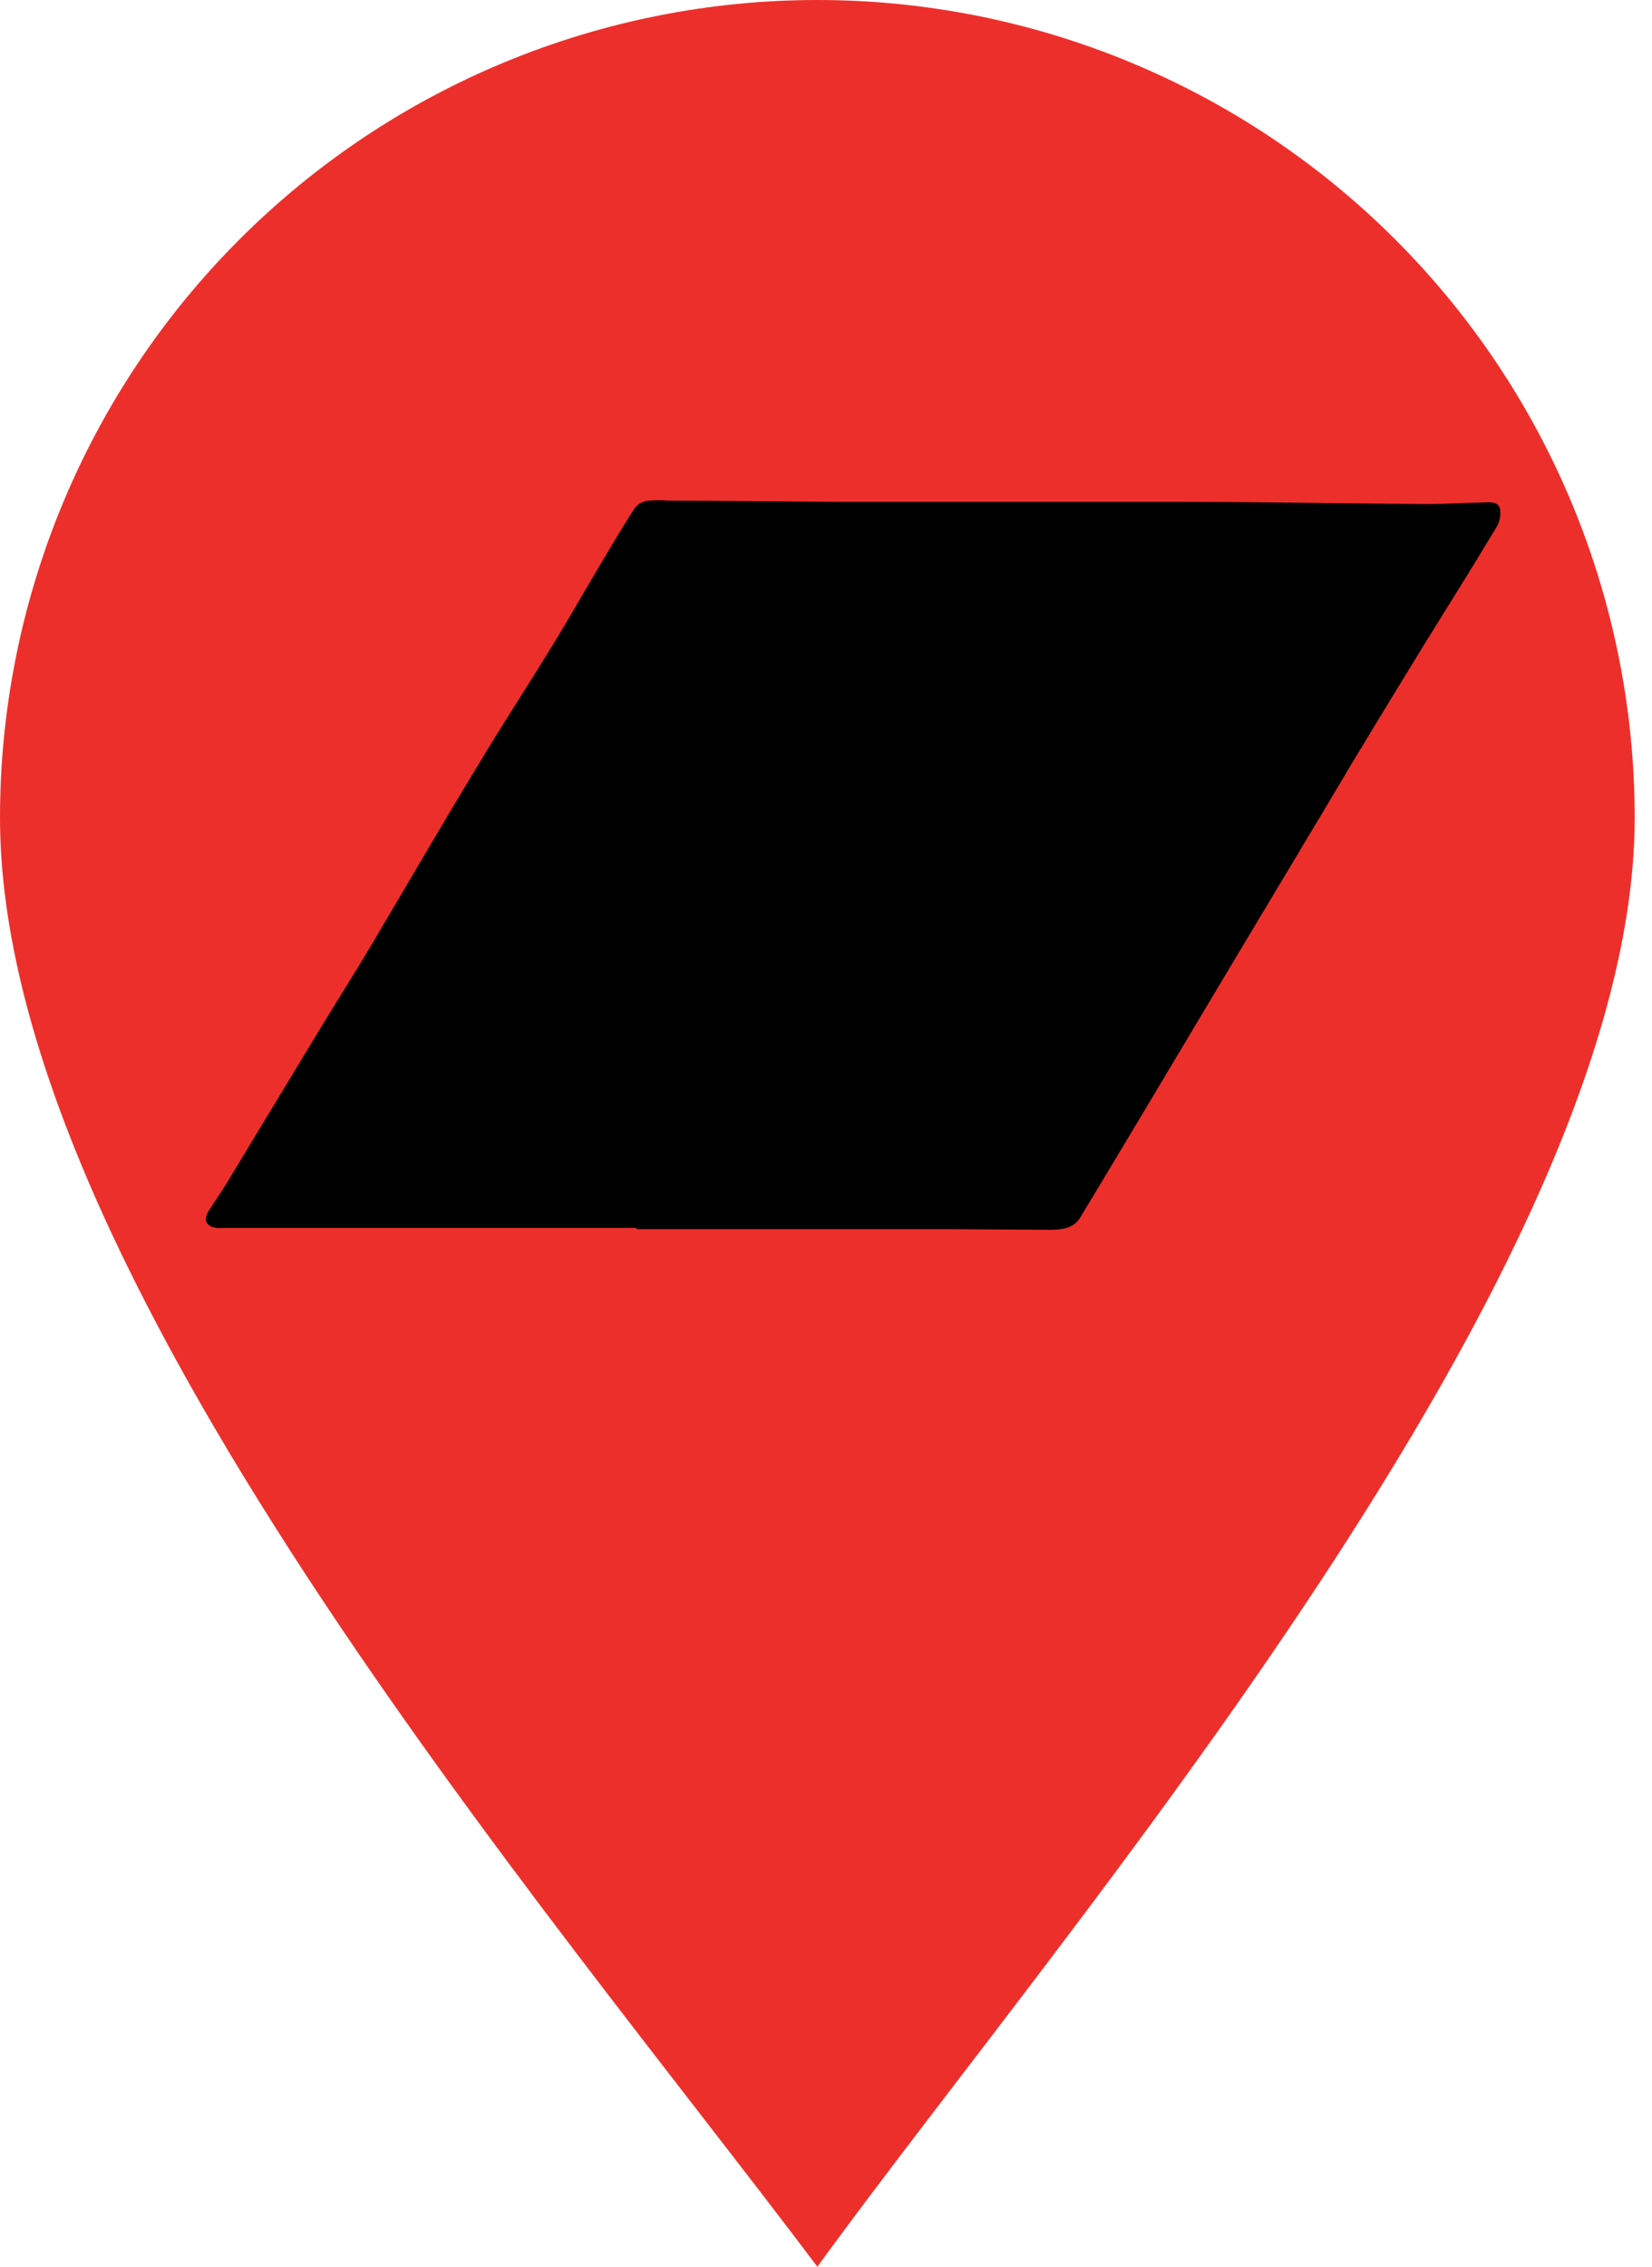 <svg width="35" height="48" viewBox="0 0 35 48" fill="none" xmlns="http://www.w3.org/2000/svg">
<path d="M34.633 17.317C34.633 26.881 22.548 40.799 17.317 48C11.526 40.303 0 26.881 0 17.317C0 12.724 1.824 8.319 5.072 5.072C8.319 1.824 12.724 0 17.317 0C21.909 0 26.314 1.824 29.561 5.072C32.809 8.319 34.633 12.724 34.633 17.317Z" fill="#ED2F2B"/>
<path d="M13.485 26.002H4.754C4.699 26.005 4.644 26.005 4.588 26.002C4.359 25.97 4.3 25.834 4.429 25.628C4.559 25.423 4.686 25.247 4.805 25.05C5.485 23.93 6.16 22.808 6.84 21.689C7.184 21.123 7.54 20.565 7.879 19.993C8.632 18.721 9.363 17.461 10.127 16.204C10.633 15.355 11.174 14.535 11.687 13.695C12.041 13.121 12.372 12.536 12.718 11.954C12.951 11.562 13.184 11.168 13.432 10.782C13.491 10.697 13.578 10.636 13.678 10.61C13.844 10.589 14.011 10.586 14.177 10.602C15.387 10.602 16.598 10.623 17.809 10.627C20.177 10.627 22.543 10.627 24.91 10.627C26.678 10.627 28.446 10.663 30.21 10.674C30.601 10.674 30.989 10.648 31.379 10.642C31.527 10.642 31.729 10.598 31.779 10.769C31.803 10.911 31.774 11.056 31.697 11.176C31.213 11.984 30.711 12.781 30.213 13.585C29.691 14.433 29.172 15.286 28.654 16.144C28.383 16.596 28.118 17.05 27.846 17.499C27.223 18.542 26.599 19.584 25.974 20.625L24.278 23.466C23.811 24.242 23.349 25.02 22.876 25.798C22.741 26.01 22.495 26.042 22.255 26.042L20.166 26.029H13.485V26.002Z" fill="black"/>
</svg>
